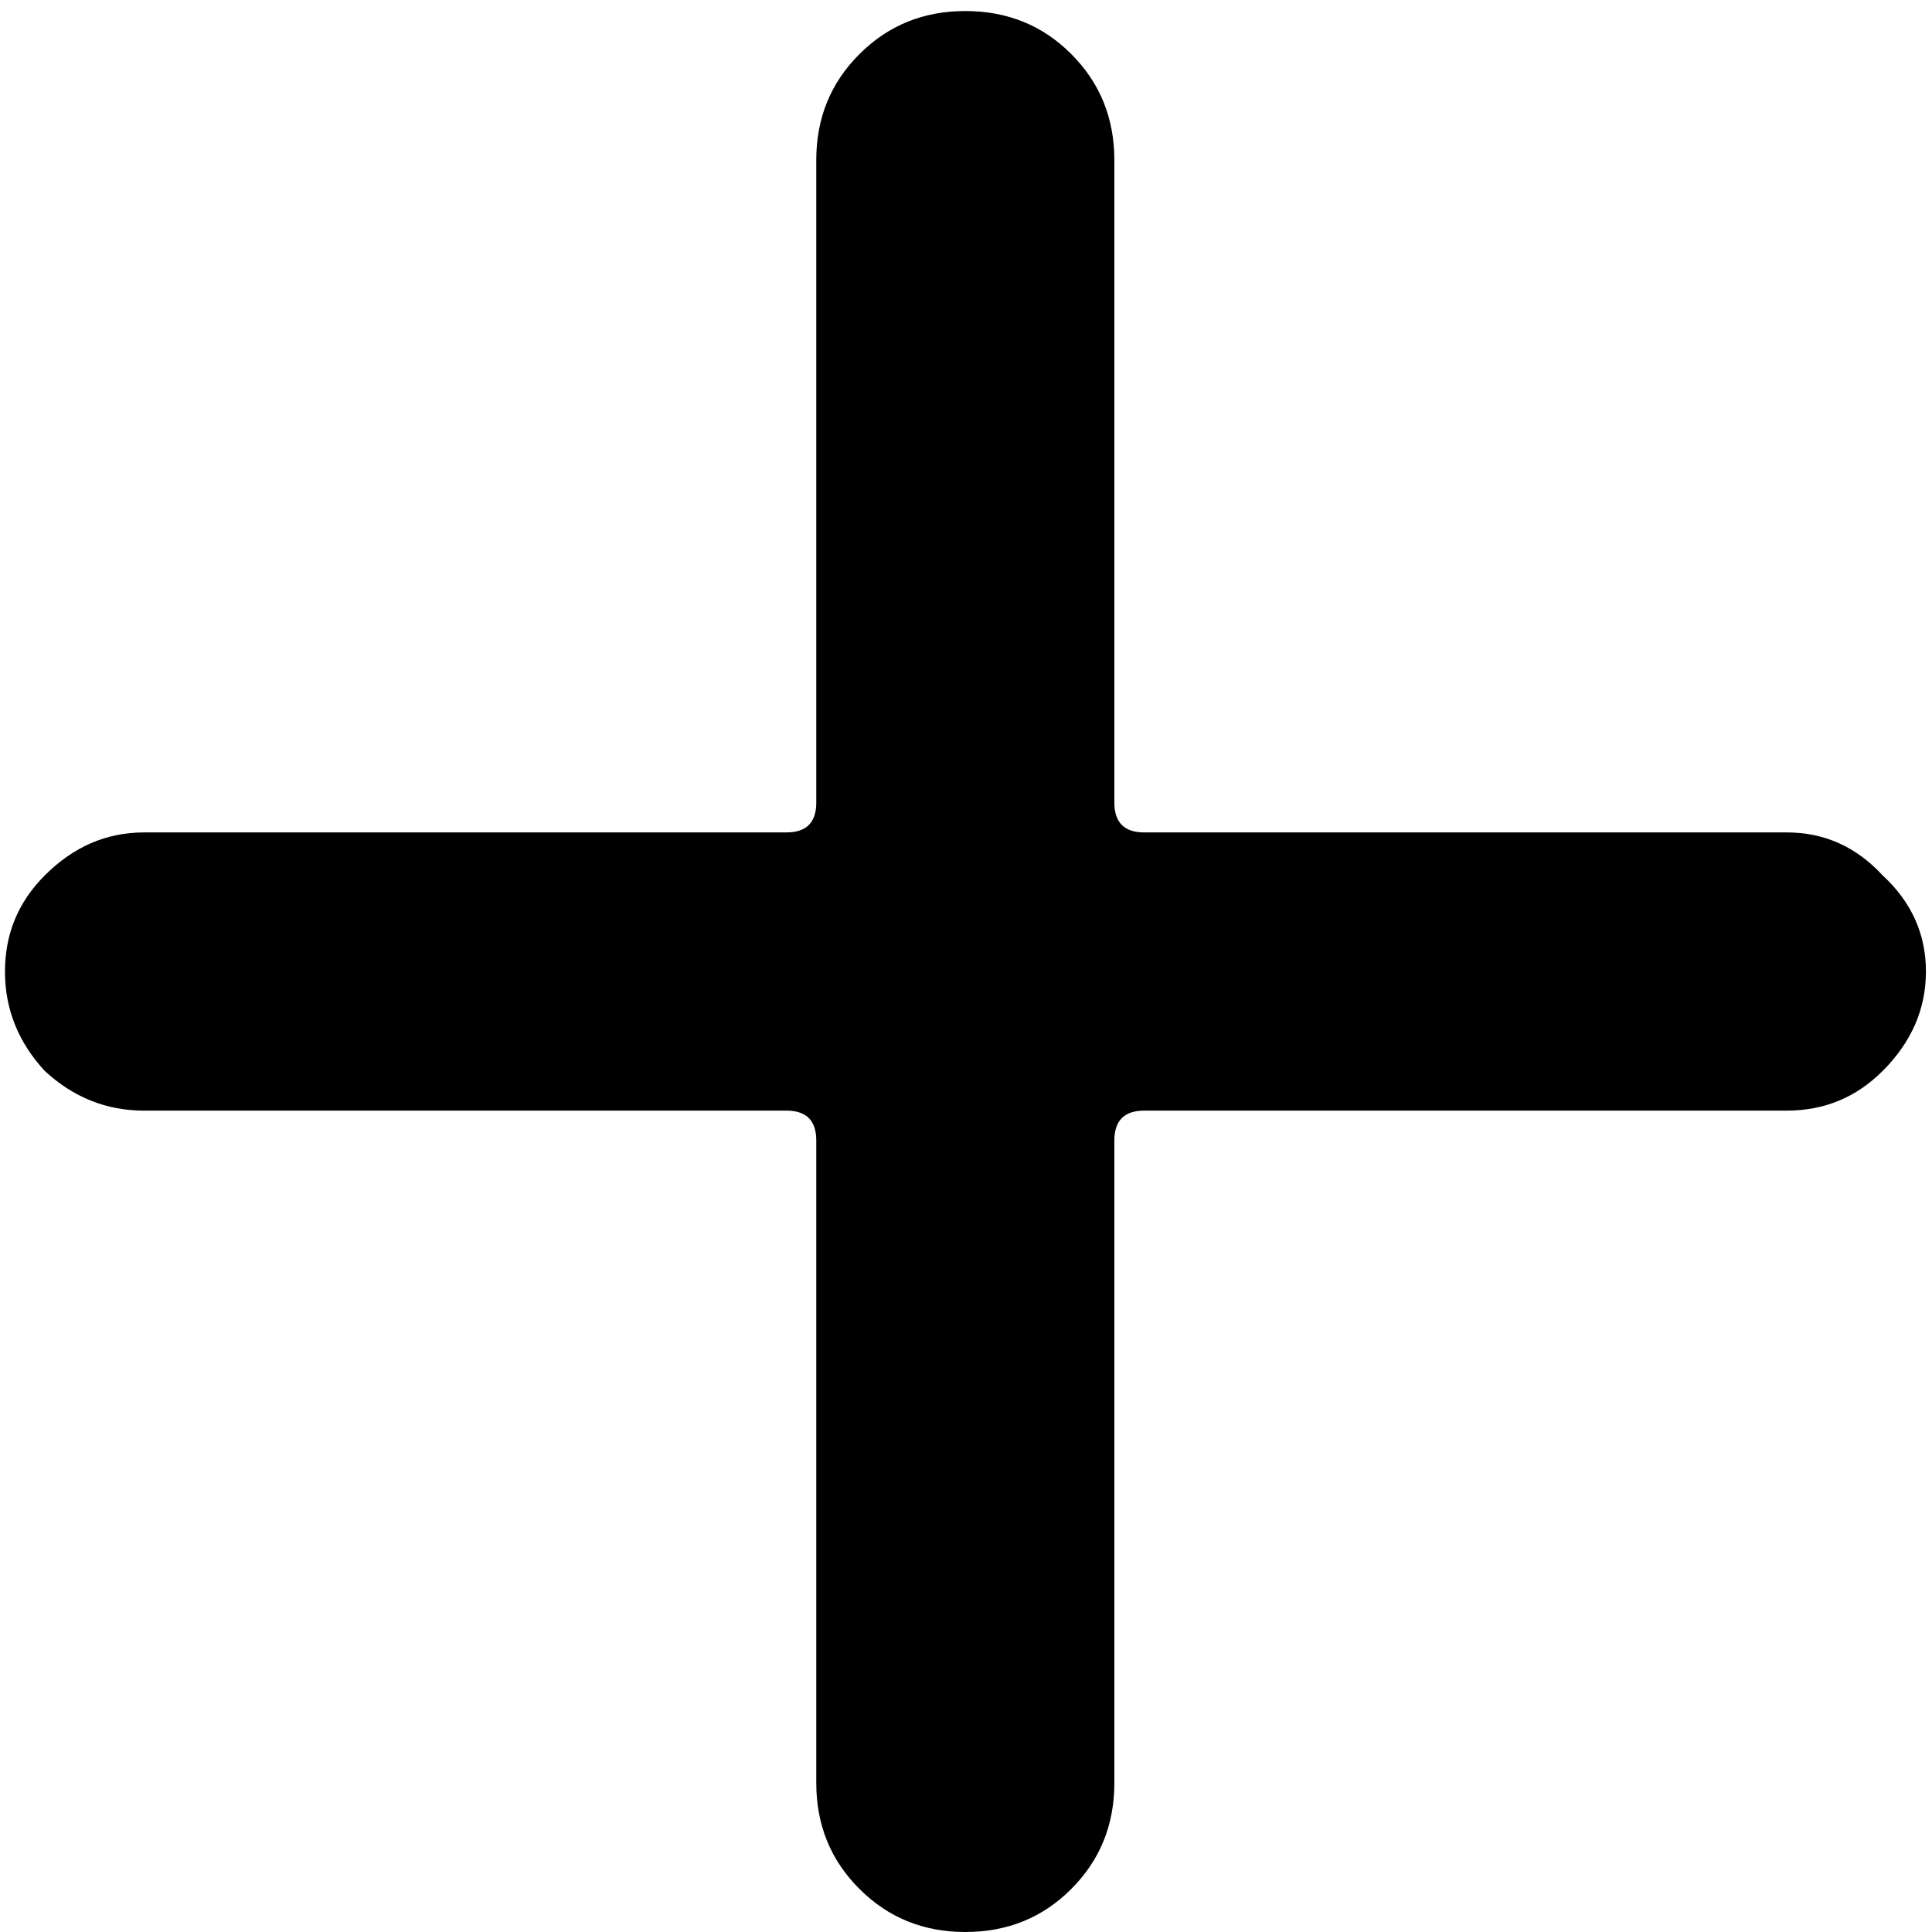 <svg width="14" height="14" viewBox="0 0 14 14" fill="none" xmlns="http://www.w3.org/2000/svg">
<path d="M1.044 8.048C0.771 8.048 0.531 7.952 0.324 7.76C0.132 7.552 0.036 7.312 0.036 7.04C0.036 6.768 0.132 6.536 0.324 6.344C0.531 6.136 0.771 6.032 1.044 6.032H5.699C5.843 6.032 5.915 5.96 5.915 5.816V1.16C5.915 0.856 6.019 0.6 6.228 0.392C6.436 0.184 6.691 0.08 6.995 0.08C7.3 0.08 7.556 0.184 7.763 0.392C7.971 0.6 8.075 0.856 8.075 1.16V5.816C8.075 5.96 8.148 6.032 8.291 6.032H12.947C13.22 6.032 13.451 6.136 13.643 6.344C13.851 6.536 13.956 6.768 13.956 7.04C13.956 7.312 13.851 7.552 13.643 7.76C13.451 7.952 13.22 8.048 12.947 8.048H8.291C8.148 8.048 8.075 8.12 8.075 8.264V12.92C8.075 13.224 7.971 13.48 7.763 13.688C7.556 13.896 7.3 14 6.995 14C6.691 14 6.436 13.896 6.228 13.688C6.019 13.48 5.915 13.224 5.915 12.92V8.264C5.915 8.12 5.843 8.048 5.699 8.048H1.044Z" fill="black"/>
</svg>
